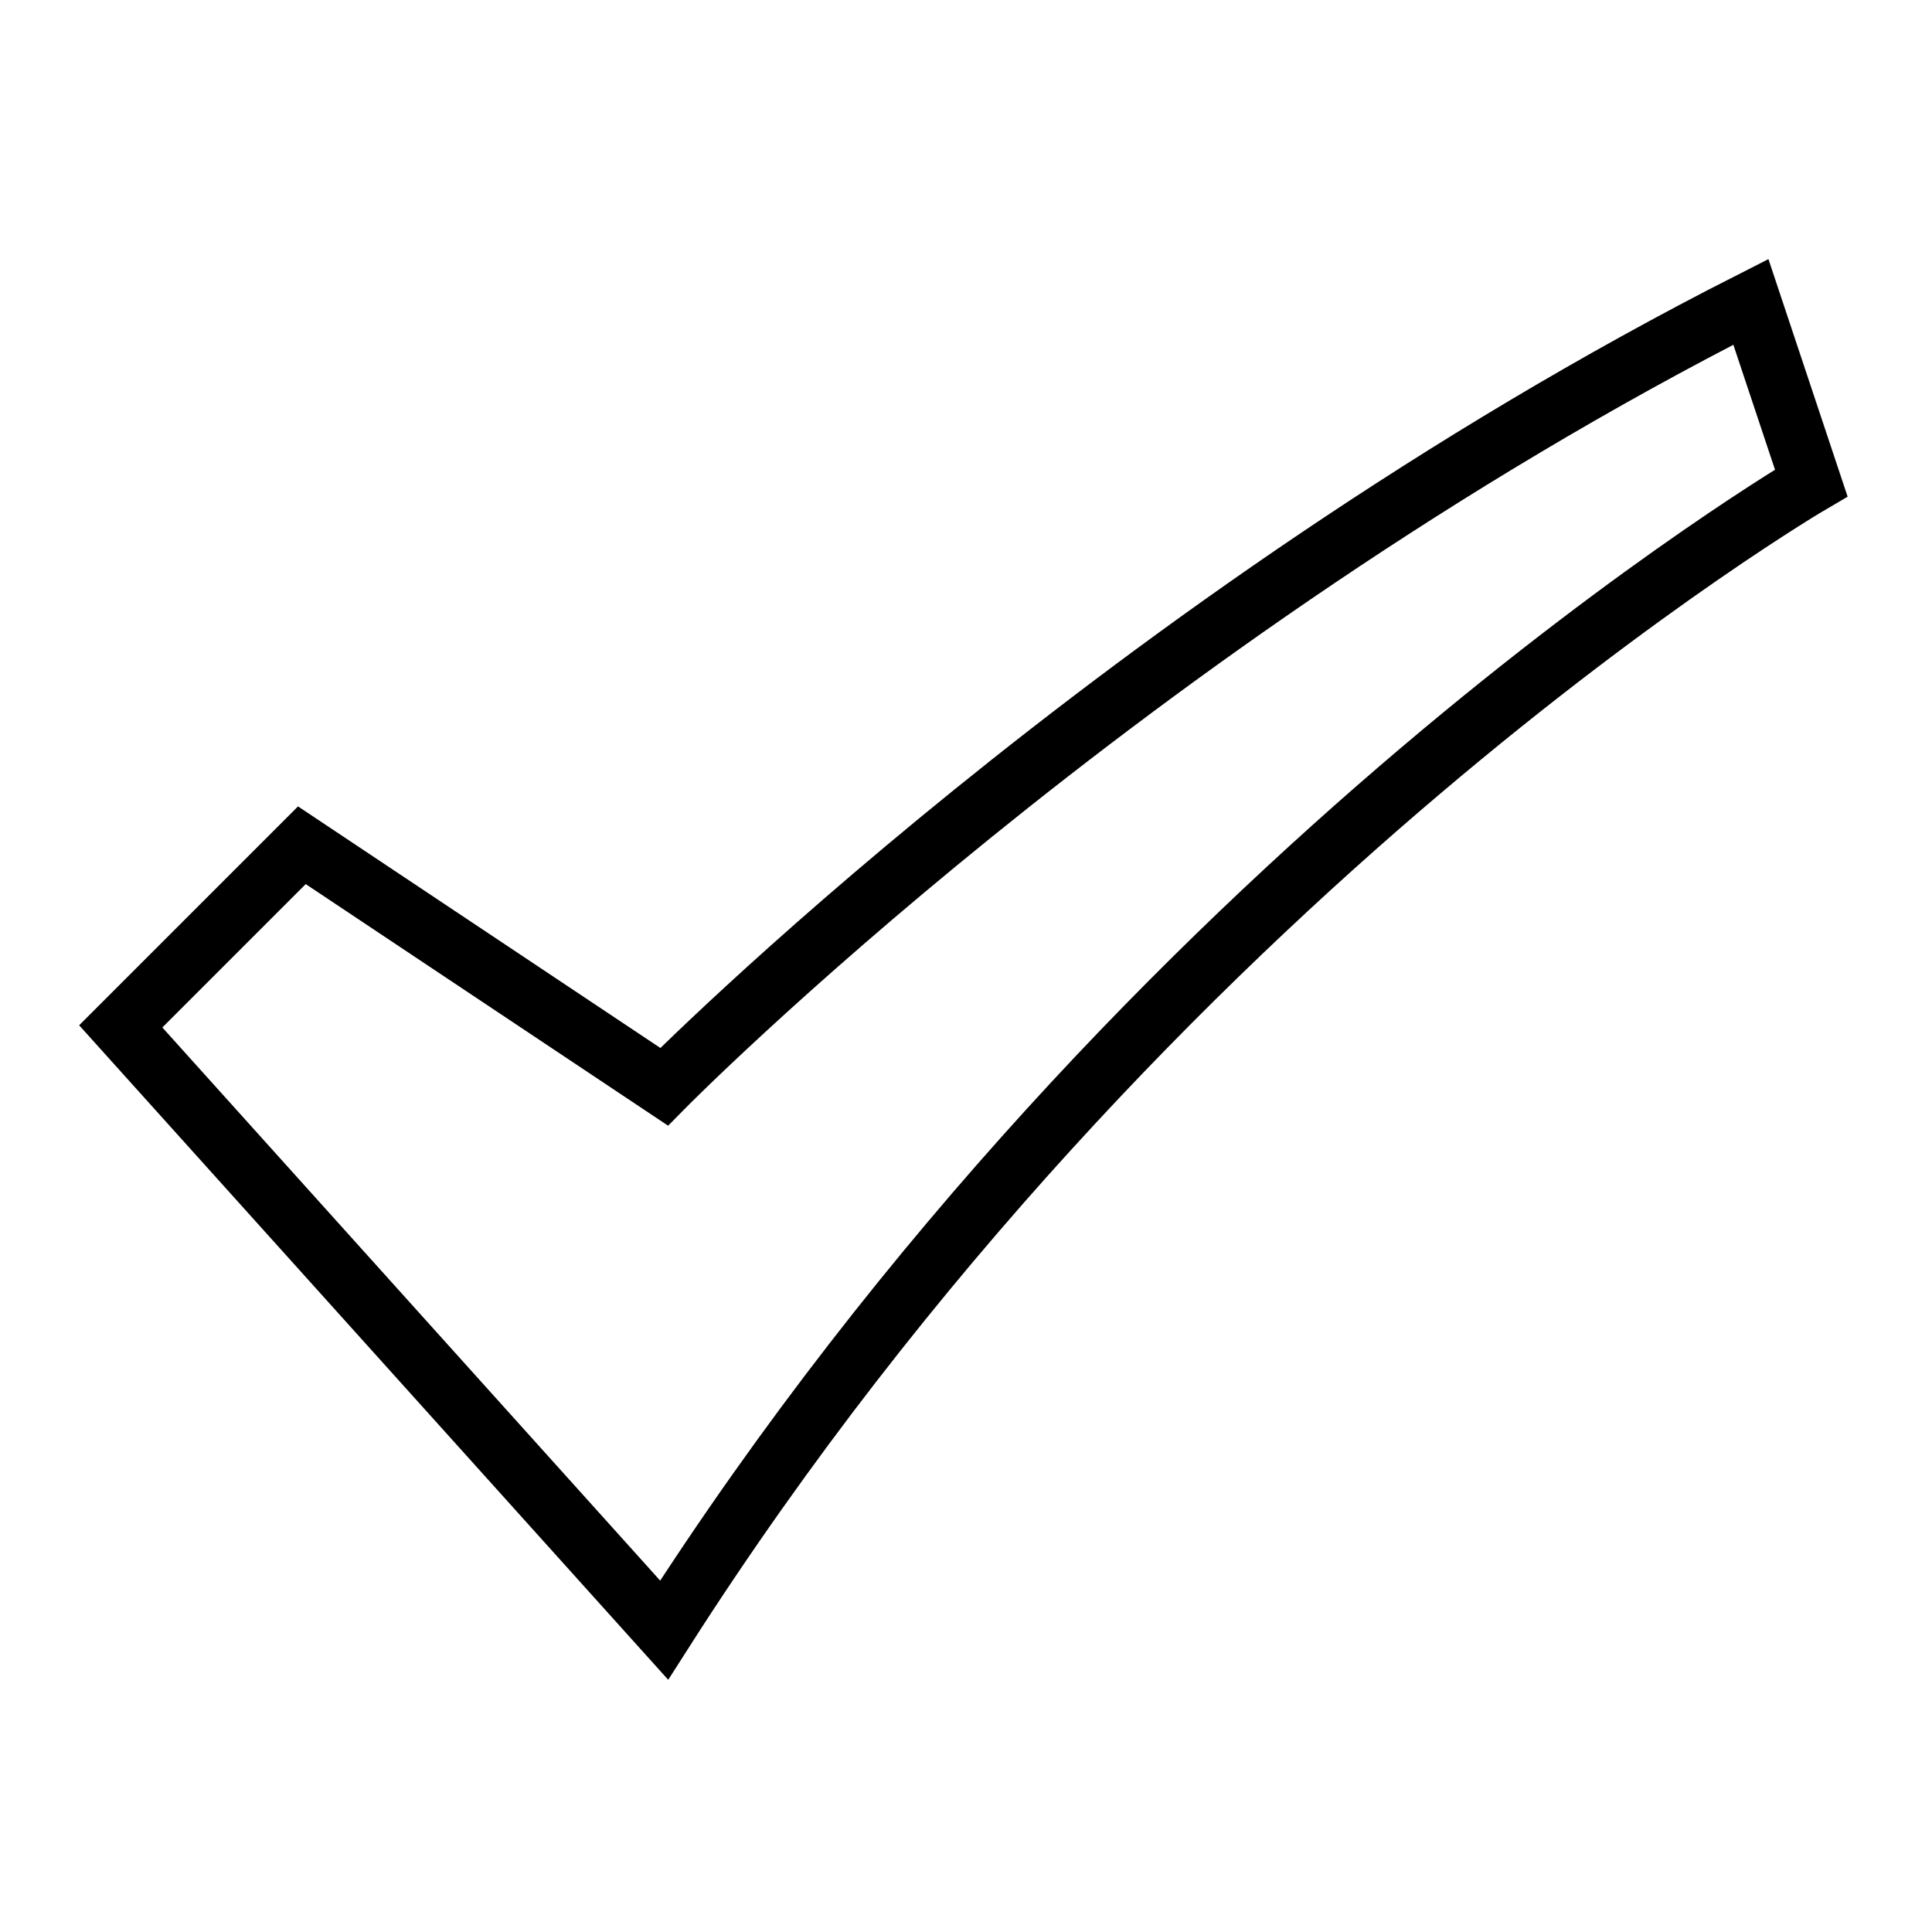 <svg version="1.1" xmlns="http://www.w3.org/2000/svg" xmlns:xlink="http://www.w3.org/1999/xlink" x="0px" y="0px" viewBox="0 0 64 64" xml:space="preserve" width="64" height="64"><g class="nc-icon-wrapper" fill="#000000"><path fill="none" stroke="#000000" stroke-width="2" stroke-linecap="square" stroke-miterlimit="10" d="M4,34l6-6l12,8 c0,0,15.3-15.5,36-26l2,6c0,0-21.9,12.8-38,38L4,34z" stroke-linejoin="miter"></path></g></svg>